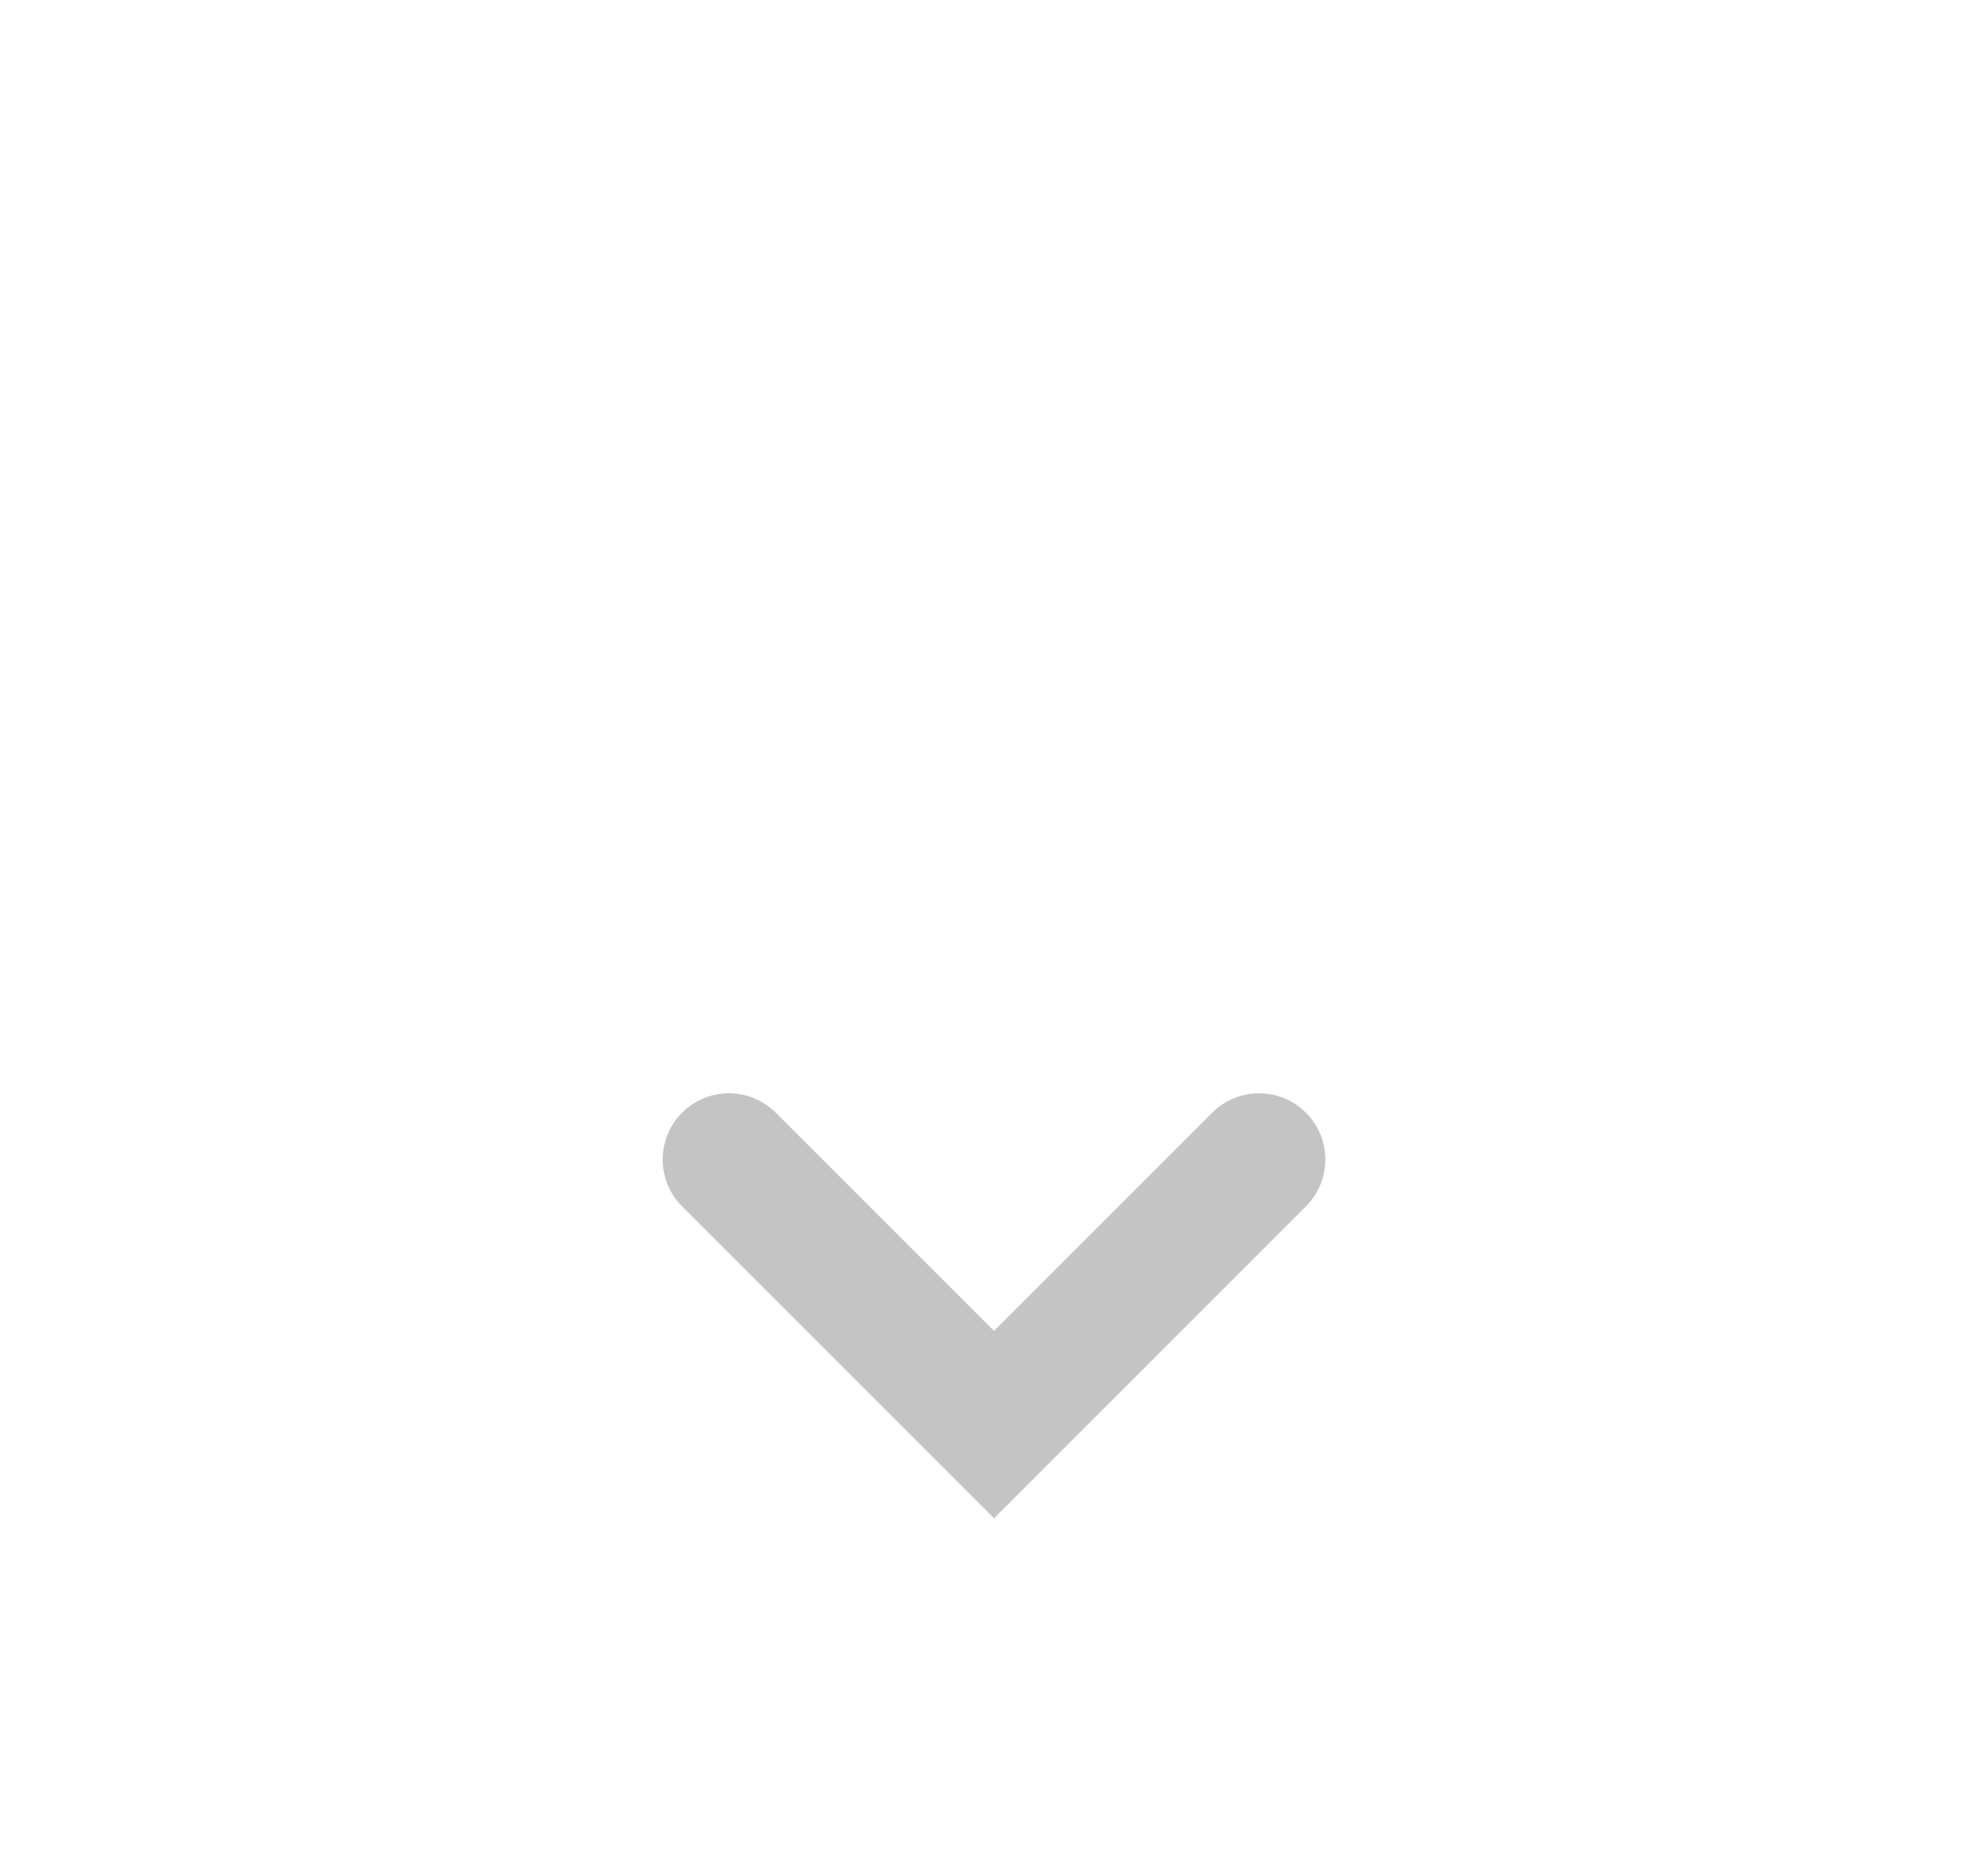 <svg width="30" height="28" viewBox="0 0 30 17" fill="none" xmlns="http://www.w3.org/2000/svg">
<g filter="url(#filter0_d_510_22082)">
<path d="M11 8L15 12L17 10L19 8" stroke="#C4C4C4" stroke-width="2" stroke-linecap="round"/>
</g>
<defs>
<filter id="filter0_d_510_22082" x="0" y="1" width="30" height="26.414" filterUnits="userSpaceOnUse" color-interpolation-filters="sRGB">
<feFlood flood-opacity="0" result="BackgroundImageFix"/>
<feColorMatrix in="SourceAlpha" type="matrix" values="0 0 0 0 0 0 0 0 0 0 0 0 0 0 0 0 0 0 127 0" result="hardAlpha"/>
<feOffset dy="4"/>
<feGaussianBlur stdDeviation="5"/>
<feComposite in2="hardAlpha" operator="out"/>
<feColorMatrix type="matrix" values="0 0 0 0 0 0 0 0 0 0 0 0 0 0 0 0 0 0 0.25 0"/>
<feBlend mode="normal" in2="BackgroundImageFix" result="effect1_dropShadow_510_22082"/>
<feBlend mode="normal" in="SourceGraphic" in2="effect1_dropShadow_510_22082" result="shape"/>
</filter>
</defs>
</svg>
